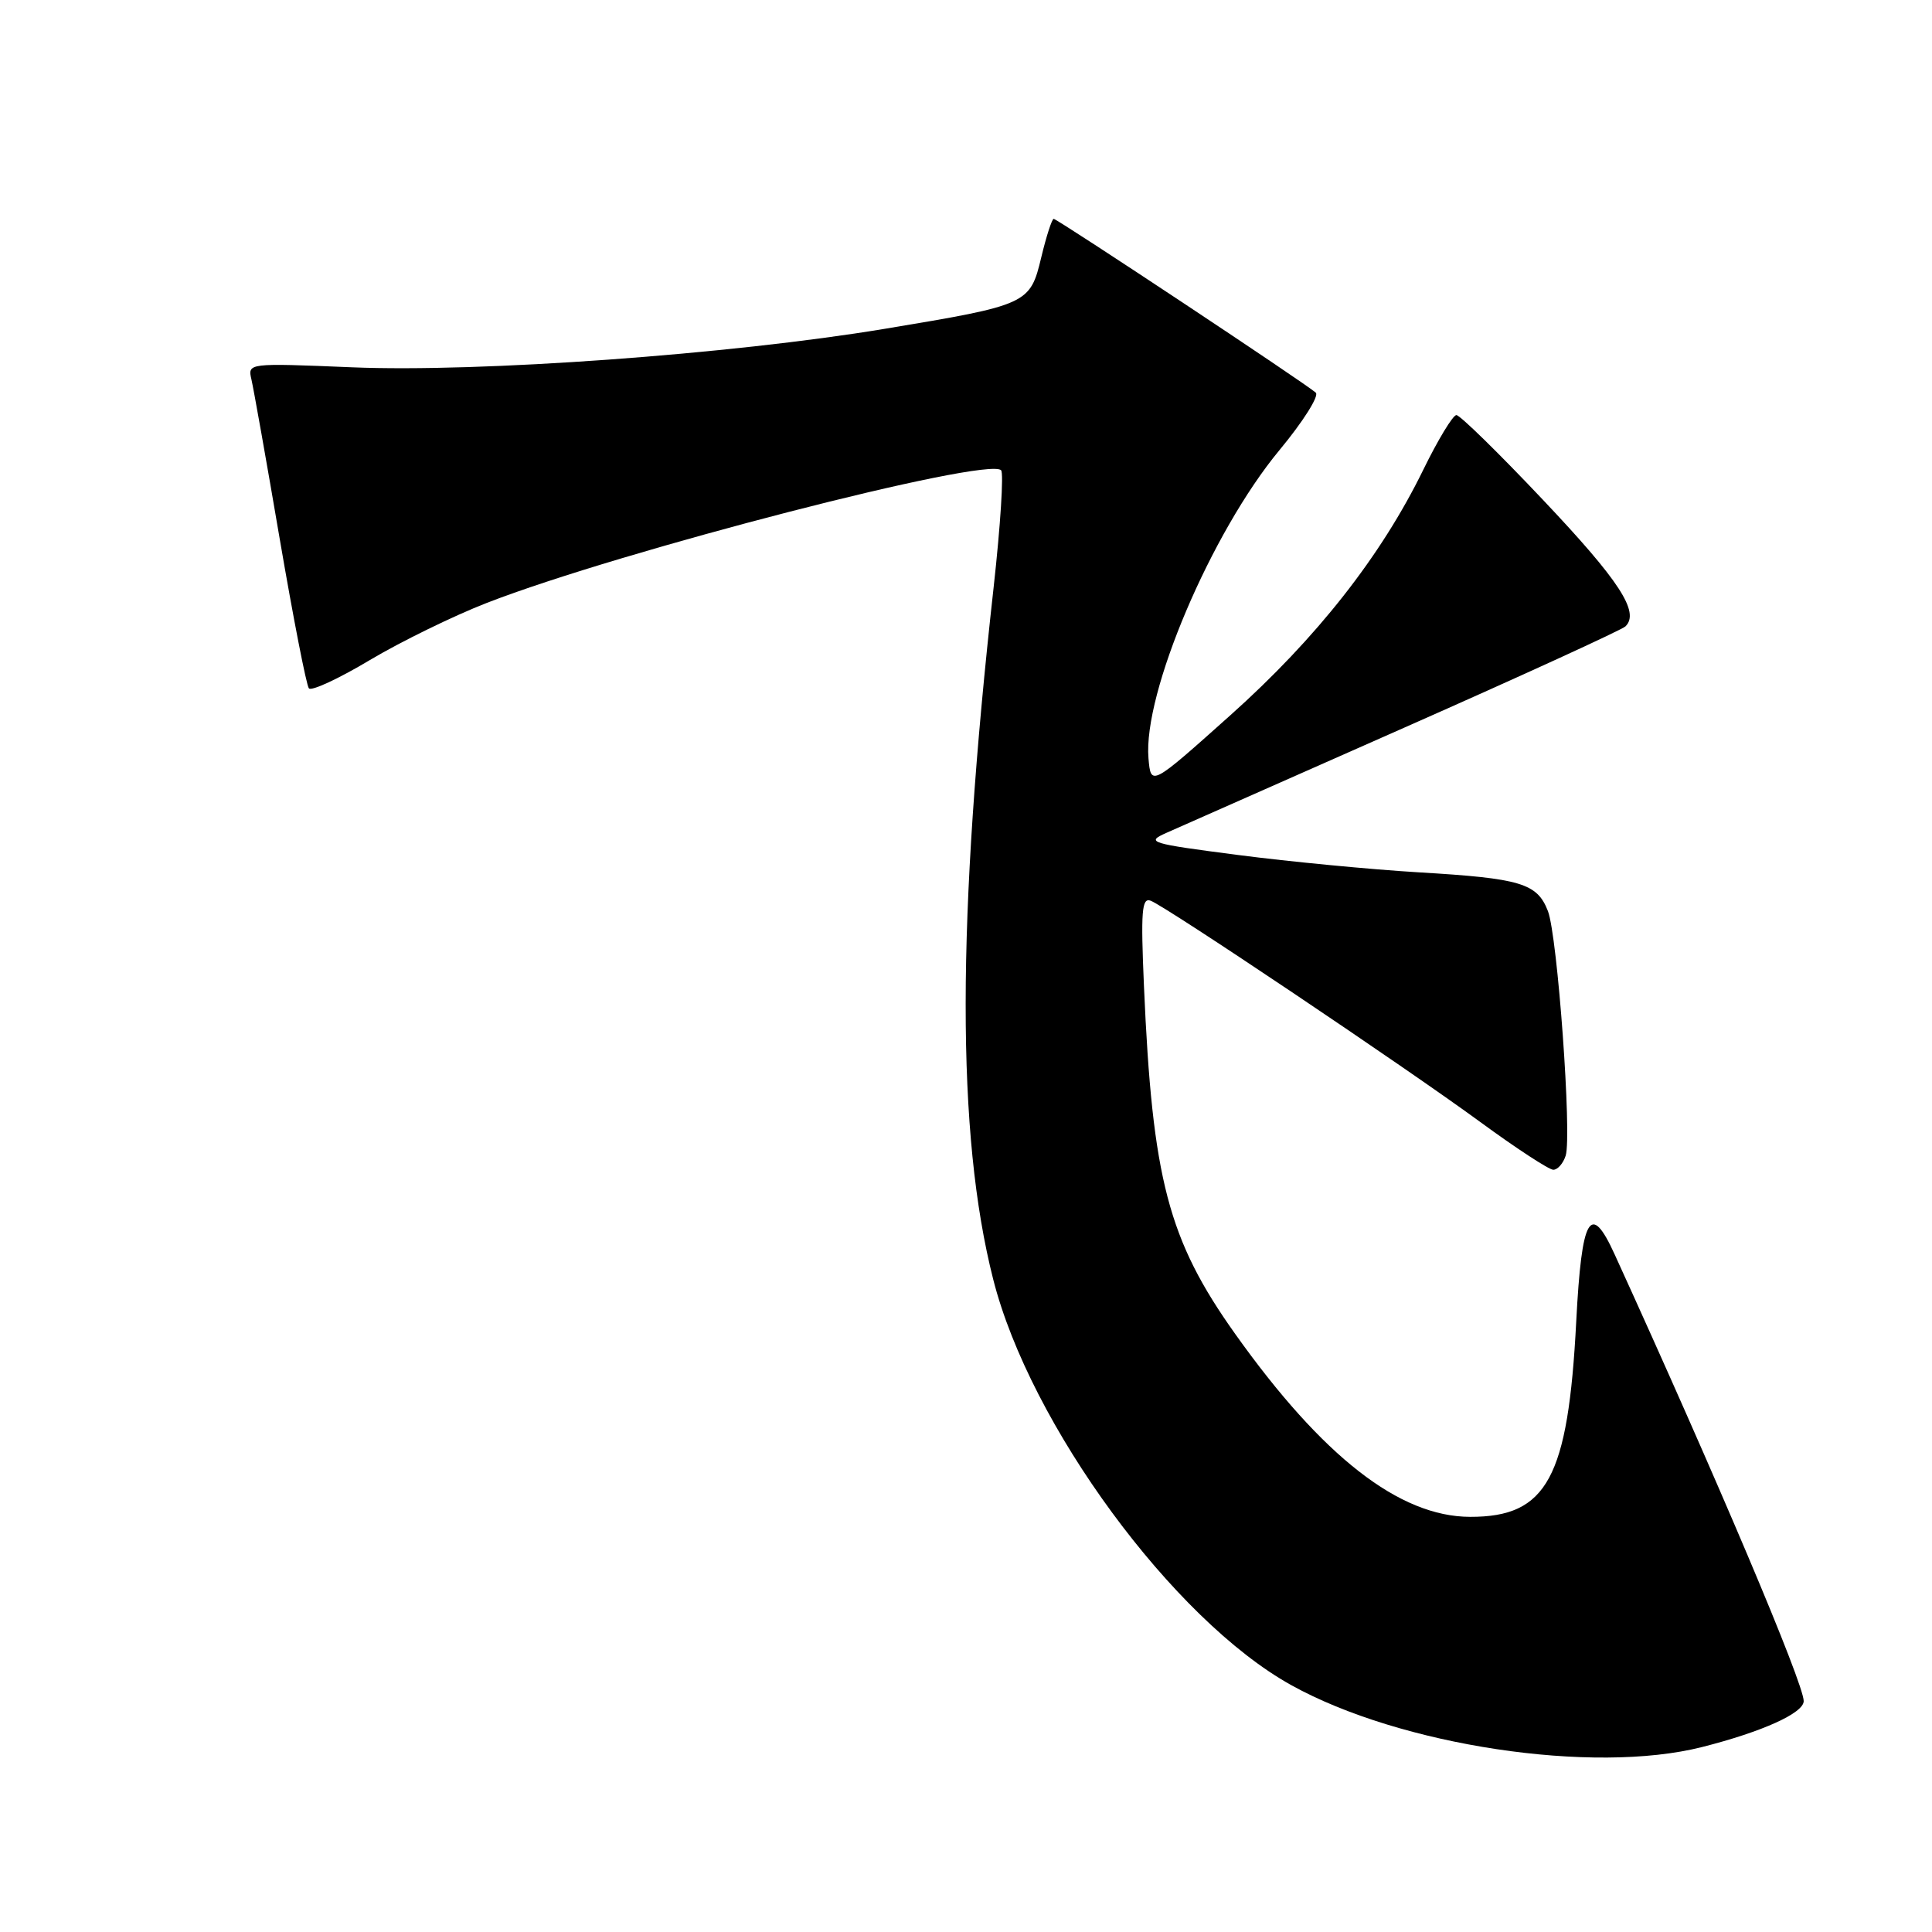 <?xml version="1.0" encoding="UTF-8" standalone="no"?>
<!DOCTYPE svg PUBLIC "-//W3C//DTD SVG 1.1//EN" "http://www.w3.org/Graphics/SVG/1.1/DTD/svg11.dtd" >
<svg xmlns="http://www.w3.org/2000/svg" xmlns:xlink="http://www.w3.org/1999/xlink" version="1.1" viewBox="0 0 256 256">
 <g >
 <path fill="currentColor"
d=" M 225.54 231.49 C 233.51 229.47 239.00 226.99 239.00 225.40 C 239.00 223.06 227.47 195.83 213.93 166.17 C 210.73 159.16 209.58 161.18 208.86 175.08 C 207.79 195.86 204.99 201.01 194.80 200.99 C 185.44 200.97 175.25 193.03 163.66 176.74 C 154.79 164.27 152.69 156.26 151.58 130.66 C 151.15 120.73 151.29 118.90 152.47 119.35 C 154.58 120.16 186.23 141.41 196.14 148.67 C 200.89 152.15 205.25 155.00 205.82 155.00 C 206.40 155.00 207.13 154.16 207.46 153.13 C 208.30 150.47 206.38 124.04 205.11 120.73 C 203.68 117.03 201.52 116.39 188.00 115.59 C 181.68 115.21 170.90 114.18 164.05 113.29 C 152.32 111.77 151.76 111.60 154.55 110.36 C 156.17 109.64 170.32 103.38 186.00 96.45 C 201.68 89.52 214.89 83.47 215.38 83.00 C 217.31 81.12 214.60 76.96 204.45 66.23 C 198.61 60.05 193.45 55.00 192.98 55.00 C 192.52 55.00 190.54 58.26 188.59 62.25 C 182.99 73.71 174.46 84.56 163.00 94.80 C 152.50 104.19 152.50 104.19 152.18 100.49 C 151.44 91.86 160.49 70.56 169.53 59.65 C 172.65 55.89 174.82 52.46 174.35 52.03 C 173.06 50.85 140.10 29.00 139.62 29.00 C 139.39 29.00 138.65 31.28 137.98 34.07 C 136.49 40.30 136.24 40.41 117.23 43.57 C 96.81 46.96 63.49 49.37 46.65 48.67 C 32.81 48.10 32.81 48.10 33.32 50.30 C 33.60 51.51 35.30 61.05 37.08 71.50 C 38.87 81.95 40.60 90.82 40.93 91.21 C 41.26 91.61 44.90 89.92 49.01 87.46 C 53.13 85.01 60.10 81.60 64.50 79.89 C 82.16 73.02 130.81 60.48 132.65 62.31 C 133.01 62.68 132.57 69.62 131.67 77.74 C 126.74 121.98 126.72 150.27 131.60 169.50 C 136.48 188.76 155.45 214.60 171.08 223.28 C 185.54 231.31 211.06 235.16 225.54 231.49 Z "/>
</g>
</svg>